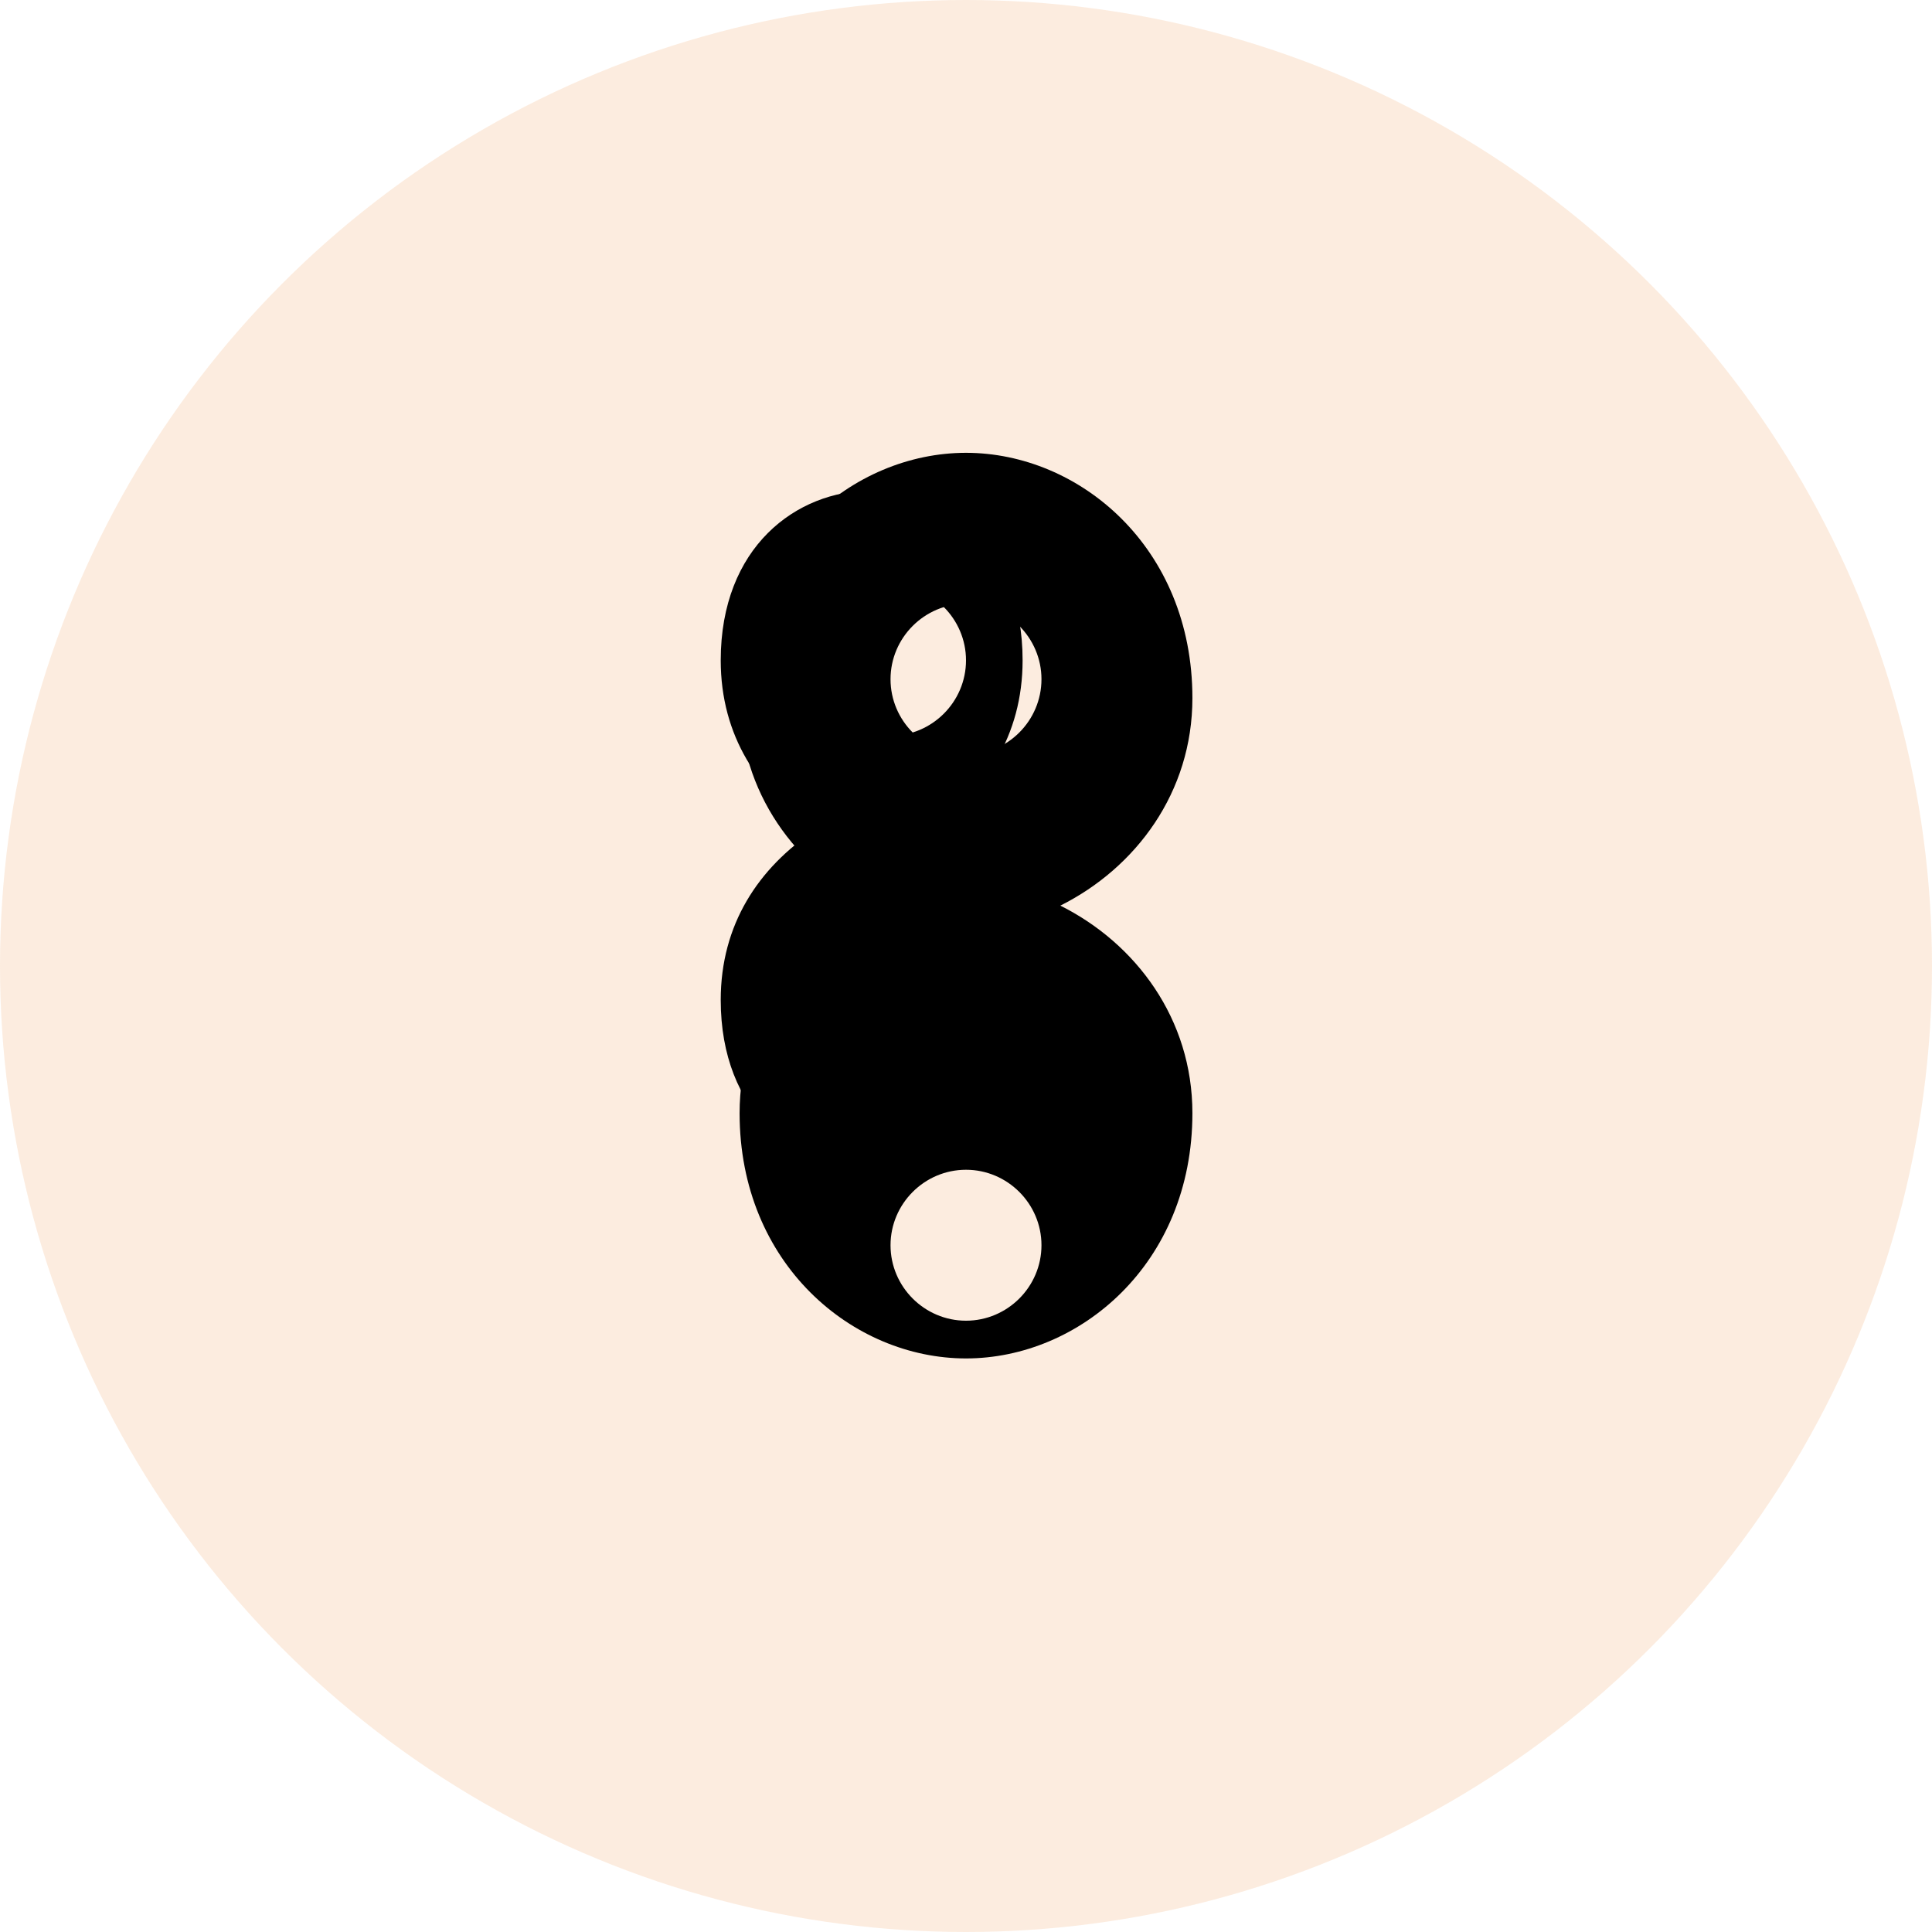 <?xml version="1.0" encoding="UTF-8"?>
<svg width="512" height="512" viewBox="0 0 512 512" xmlns="http://www.w3.org/2000/svg">
  <circle cx="256" cy="256" r="256" fill="#F4A460" opacity="0.2"/>
  <path d="M256 120c-30 0-60 25-60 65 0 25 15 45 35 55-20 10-35 30-35 55 0 40 30 65 60 65s60-25 60-65c0-25-15-45-35-55 20-10 35-30 35-55 0-40-30-65-60-65zm0 40c11 0 20 9 20 20s-9 20-20 20-20-9-20-20 9-20 20-20zm0 150c11 0 20 9 20 20s-9 20-20 20-20-9-20-20 9-20 20-20z" fill="#000"/>
  <path d="M216 220c-15-10-25-25-25-45 0-30 20-45 40-45s40 15 40 45c0 20-10 35-25 45 15 10 25 25 25 45 0 30-20 45-40 45s-40-15-40-45c0-20 10-35 25-45zm40-45c0-11-9-20-20-20s-20 9-20 20 9 20 20 20 20-9 20-20zm0 90c0-11-9-20-20-20s-20 9-20 20 9 20 20 20 20-9 20-20z" fill="#000"/>
</svg> 